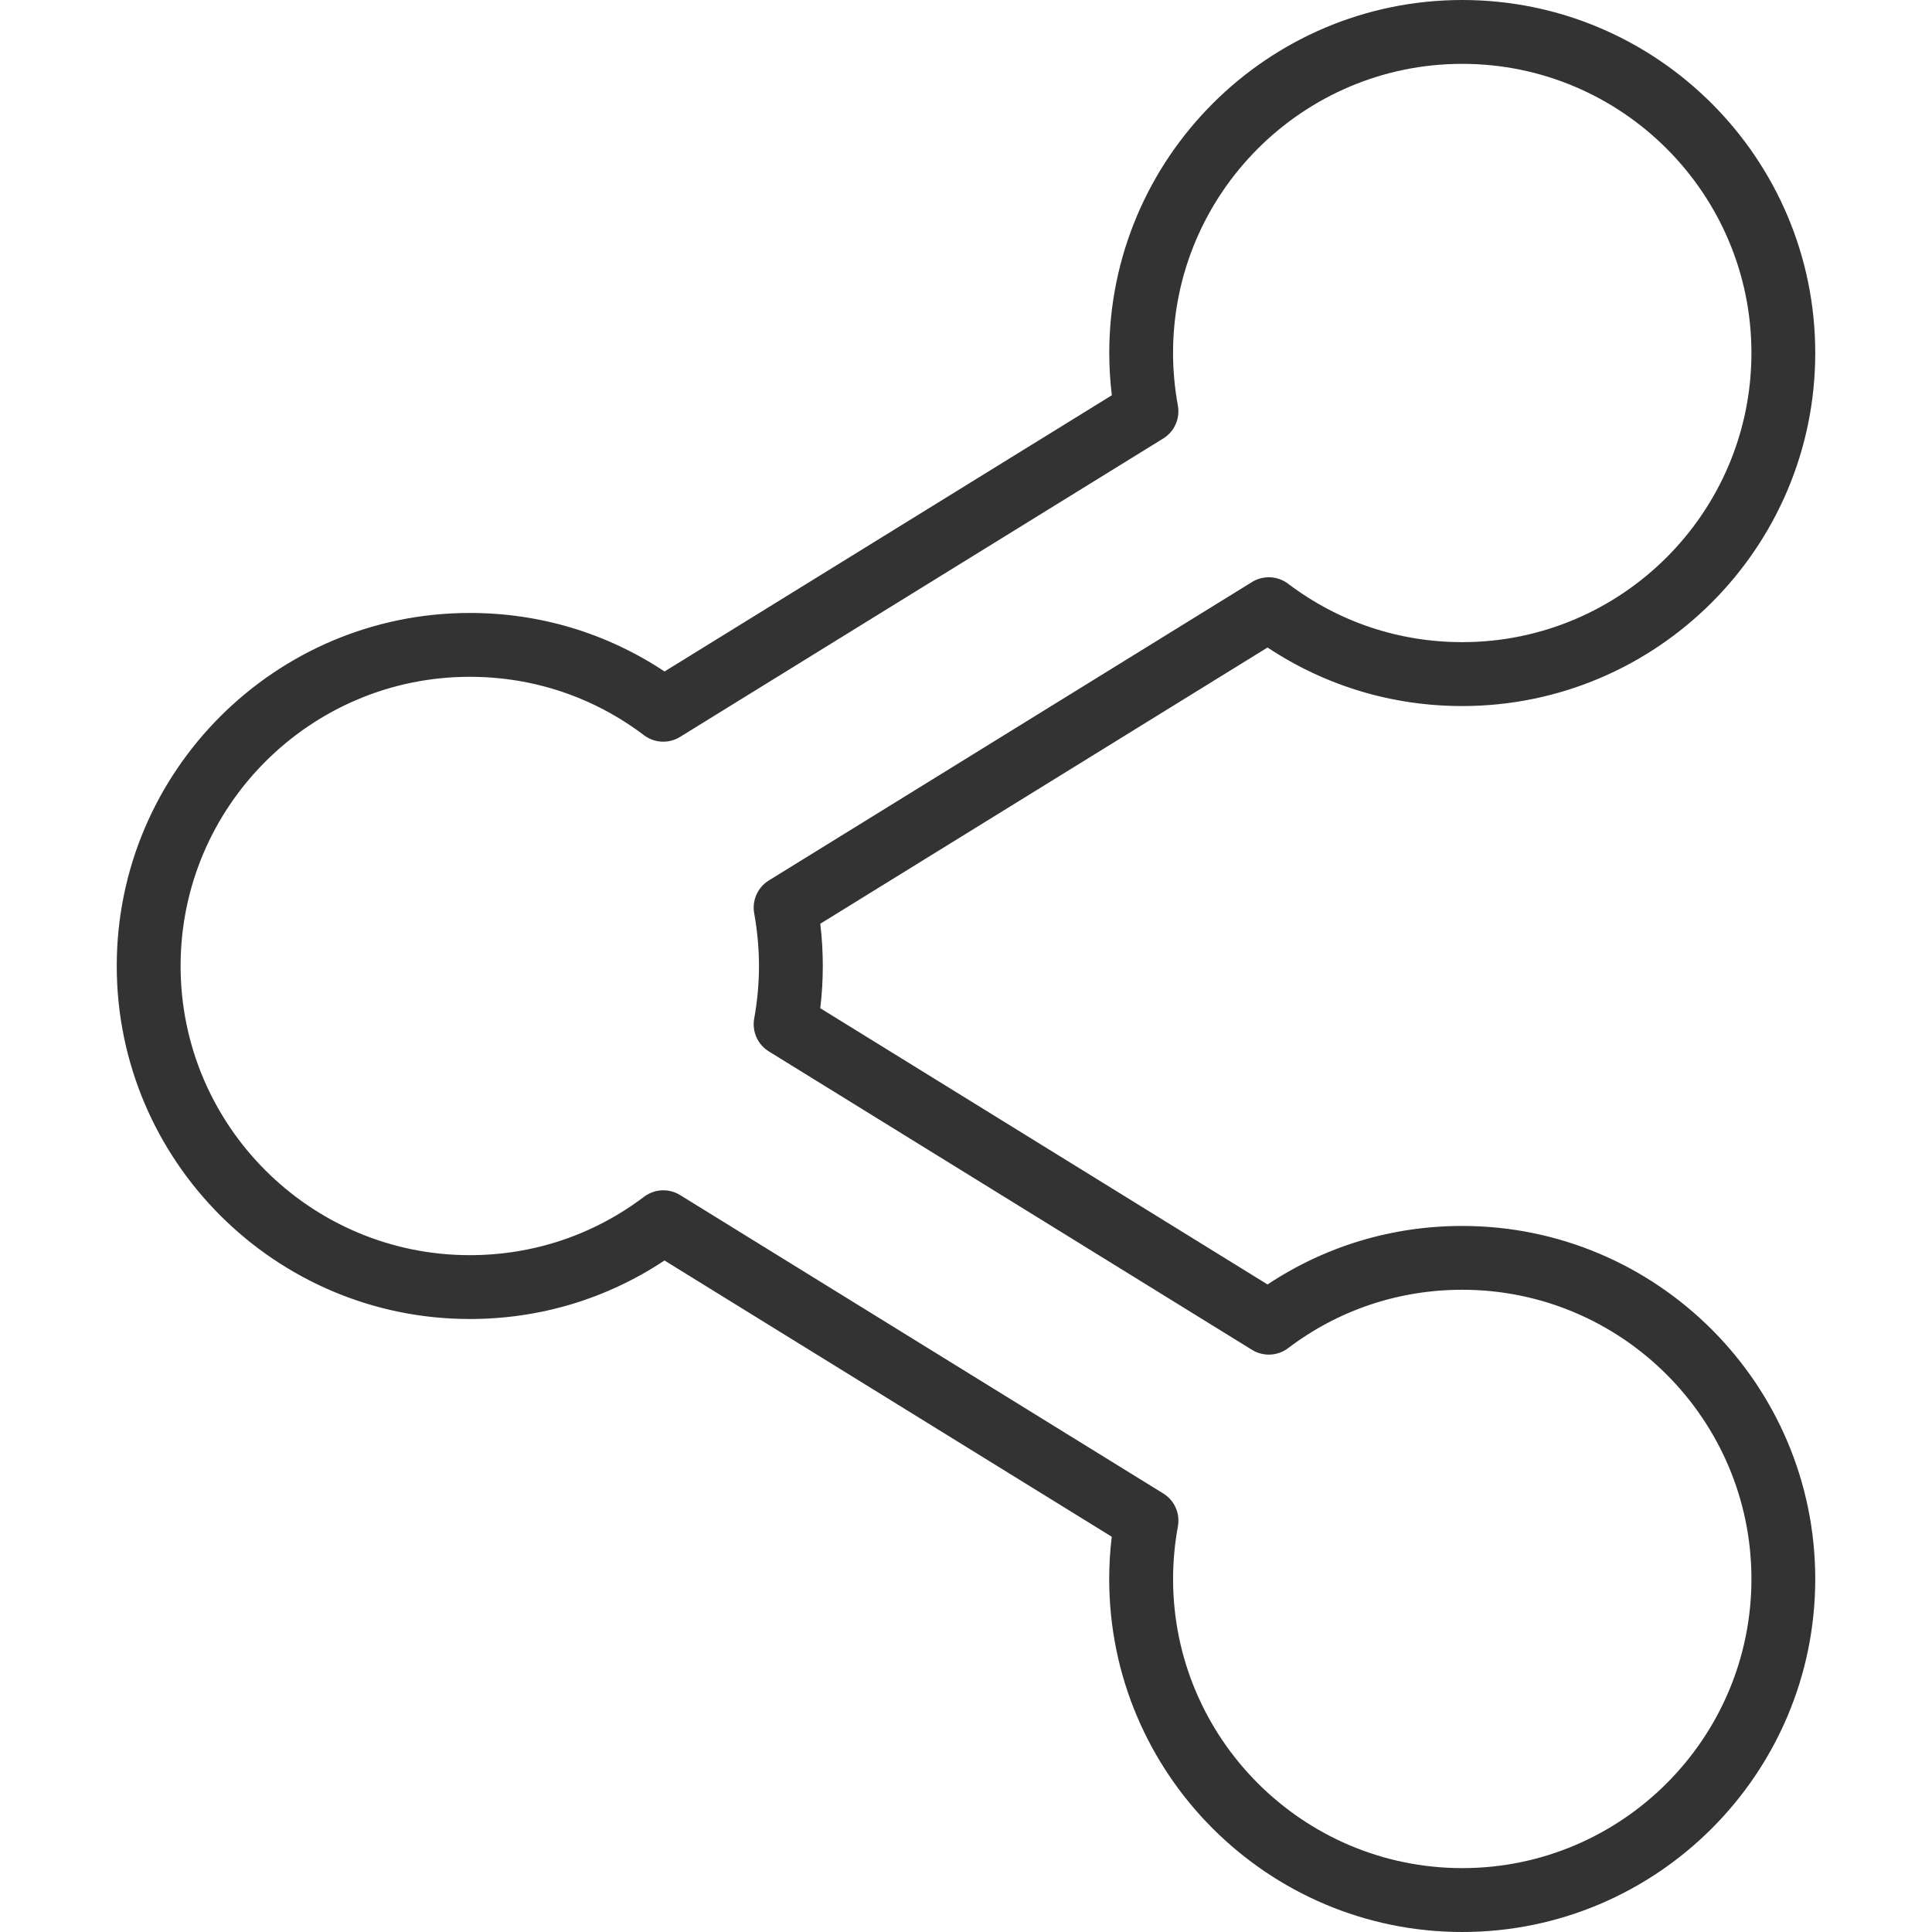 <?xml version="1.0" encoding="iso-8859-1"?>
<!-- Generator: Adobe Illustrator 18.0.0, SVG Export Plug-In . SVG Version: 6.00 Build 0)  -->
<!DOCTYPE svg PUBLIC "-//W3C//DTD SVG 1.1//EN" "http://www.w3.org/Graphics/SVG/1.1/DTD/svg11.dtd">
<svg version="1.1" id="Capa_1" xmlns="http://www.w3.org/2000/svg" xmlns:xlink="http://www.w3.org/1999/xlink" x="0px" y="0px" width="20px" height="20px"
	 viewBox="0 0 53.203 60.517" fill="#333" style="enable-background:new 0 0 53.203 60.517;" xml:space="preserve">
<g>
	<path d="M42.146,60.517c-6.098,0-11.059-4.96-11.059-11.057c0-0.438,0.027-0.882,0.08-1.324l-14.01-8.653
		c-1.81,1.201-3.904,1.833-6.099,1.833C4.961,41.315,0,36.354,0,30.257C0,24.16,4.961,19.2,11.06,19.2
		c2.195,0,4.289,0.632,6.099,1.833l14.011-8.652c-0.054-0.443-0.081-0.887-0.081-1.324C31.088,4.96,36.049,0,42.146,0
		c6.097,0,11.057,4.96,11.057,11.057c0,6.098-4.96,11.059-11.057,11.059c-2.193,0-4.288-0.632-6.099-1.834l-14.01,8.653
		c0.053,0.442,0.079,0.885,0.079,1.322c0,0.438-0.026,0.882-0.079,1.324l14.01,8.653c1.809-1.201,3.903-1.833,6.099-1.833
		c6.097,0,11.057,4.961,11.057,11.059C53.203,55.557,48.243,60.517,42.146,60.517z M17.12,37.284c0.182,0,0.364,0.05,0.525,0.149
		l15.136,9.348c0.351,0.216,0.532,0.625,0.458,1.03c-0.101,0.551-0.151,1.105-0.151,1.648c0,4.994,4.064,9.057,9.059,9.057
		c4.994,0,9.057-4.062,9.057-9.057c0-4.995-4.062-9.059-9.057-9.059c-1.989,0-3.876,0.633-5.457,1.829
		c-0.328,0.249-0.777,0.27-1.129,0.053l-15.135-9.348c-0.35-0.216-0.532-0.624-0.459-1.029c0.1-0.549,0.15-1.104,0.15-1.649
		c0-0.543-0.051-1.098-0.15-1.649c-0.073-0.404,0.109-0.812,0.459-1.028l15.135-9.348c0.35-0.217,0.8-0.195,1.129,0.053
		c1.583,1.197,3.47,1.83,5.457,1.83c4.994,0,9.057-4.063,9.057-9.059C51.203,6.062,47.141,2,42.146,2
		c-4.995,0-9.059,4.062-9.059,9.057c0,0.543,0.051,1.097,0.151,1.648c0.074,0.405-0.107,0.814-0.458,1.03l-15.136,9.348
		c-0.35,0.217-0.8,0.195-1.129-0.053c-1.581-1.197-3.469-1.83-5.457-1.83C6.064,21.2,2,25.263,2,30.257
		c0,4.995,4.064,9.059,9.06,9.059c1.988,0,3.875-0.633,5.457-1.829C16.694,37.353,16.907,37.284,17.12,37.284z"/>
</g>
<g>
</g>
<g>
</g>
<g>
</g>
<g>
</g>
<g>
</g>
<g>
</g>
<g>
</g>
<g>
</g>
<g>
</g>
<g>
</g>
<g>
</g>
<g>
</g>
<g>
</g>
<g>
</g>
<g>
</g>
</svg>
